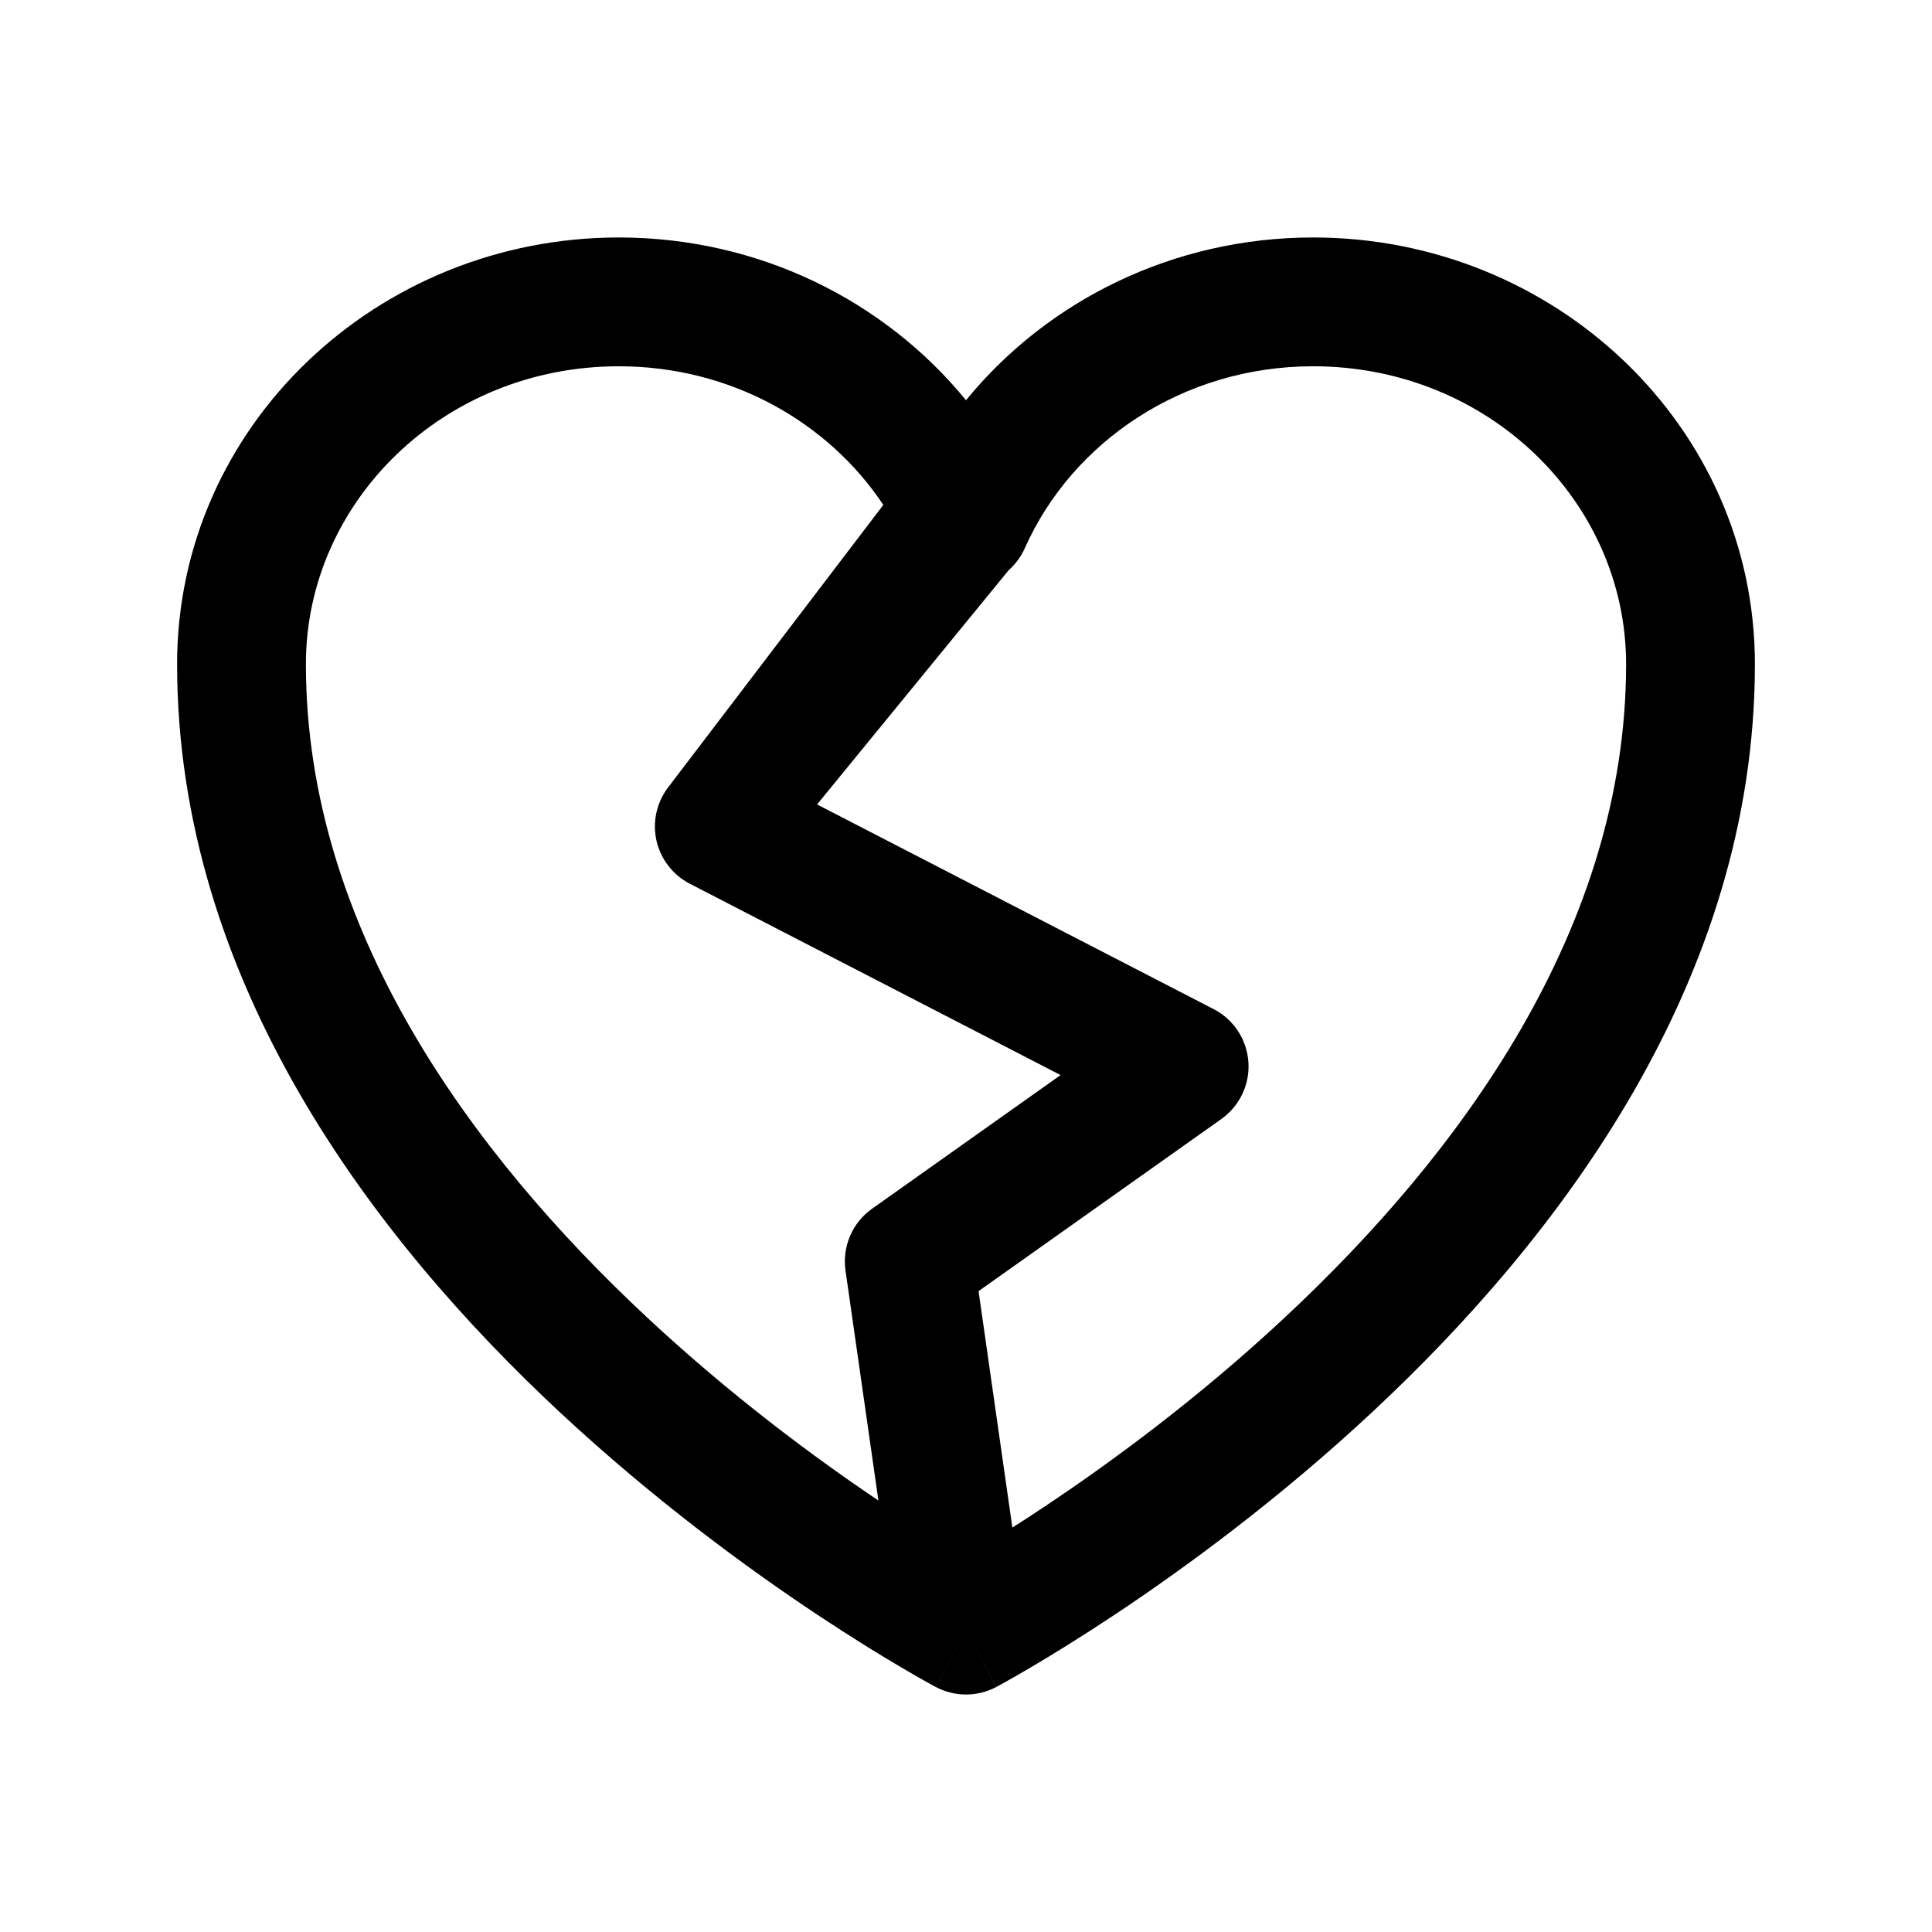 <svg viewBox="0 0 24 24" fill="none" xmlns="http://www.w3.org/2000/svg">
<path fill-rule="evenodd" clip-rule="evenodd" d="M3.8 8.25C3.8 6.237 5.509 4.55 7.687 4.55C9.08 4.55 10.288 5.244 10.973 6.272L8.299 9.782C8.156 9.97 8.103 10.212 8.155 10.443C8.207 10.673 8.359 10.869 8.569 10.978L13.175 13.355L10.832 15.016C10.588 15.189 10.461 15.485 10.503 15.782L10.912 18.64C10.109 18.1 9.076 17.333 8.045 16.372C5.85 14.326 3.8 11.524 3.8 8.25ZM12.576 18.976C12.696 18.9 12.826 18.816 12.963 18.724C13.781 18.18 14.87 17.384 15.954 16.372C18.15 14.326 20.2 11.524 20.2 8.25C20.2 6.237 18.491 4.55 16.312 4.55C14.69 4.55 13.316 5.493 12.731 6.809C12.684 6.915 12.615 7.008 12.531 7.082L10.15 9.993L15.077 12.536C15.325 12.664 15.488 12.912 15.508 13.191C15.528 13.47 15.4 13.738 15.173 13.9L12.156 16.039L12.576 18.976ZM11.624 20.956C11.624 20.956 11.625 20.957 12 20.25L12.375 20.957C12.14 21.081 11.859 21.081 11.624 20.956ZM11.624 20.956L12 20.25C12.375 20.957 12.376 20.956 12.376 20.956L12.379 20.955L12.385 20.951L12.408 20.939C12.428 20.928 12.455 20.913 12.491 20.893C12.562 20.854 12.664 20.796 12.792 20.72C13.05 20.569 13.414 20.346 13.849 20.057C14.719 19.479 15.88 18.629 17.045 17.543C19.35 15.395 21.8 12.196 21.8 8.25C21.8 5.292 19.312 2.95 16.312 2.95C14.571 2.95 13.009 3.736 12 4.972C10.991 3.736 9.429 2.95 7.687 2.95C4.688 2.95 2.2 5.292 2.2 8.25C2.2 12.196 4.65 15.395 6.954 17.543C8.12 18.629 9.281 19.479 10.151 20.057C10.586 20.346 10.95 20.569 11.208 20.72C11.336 20.796 11.438 20.854 11.509 20.893C11.545 20.913 11.572 20.928 11.592 20.939L11.615 20.951L11.621 20.955L11.624 20.956Z" fill="currentColor"/>
</svg>